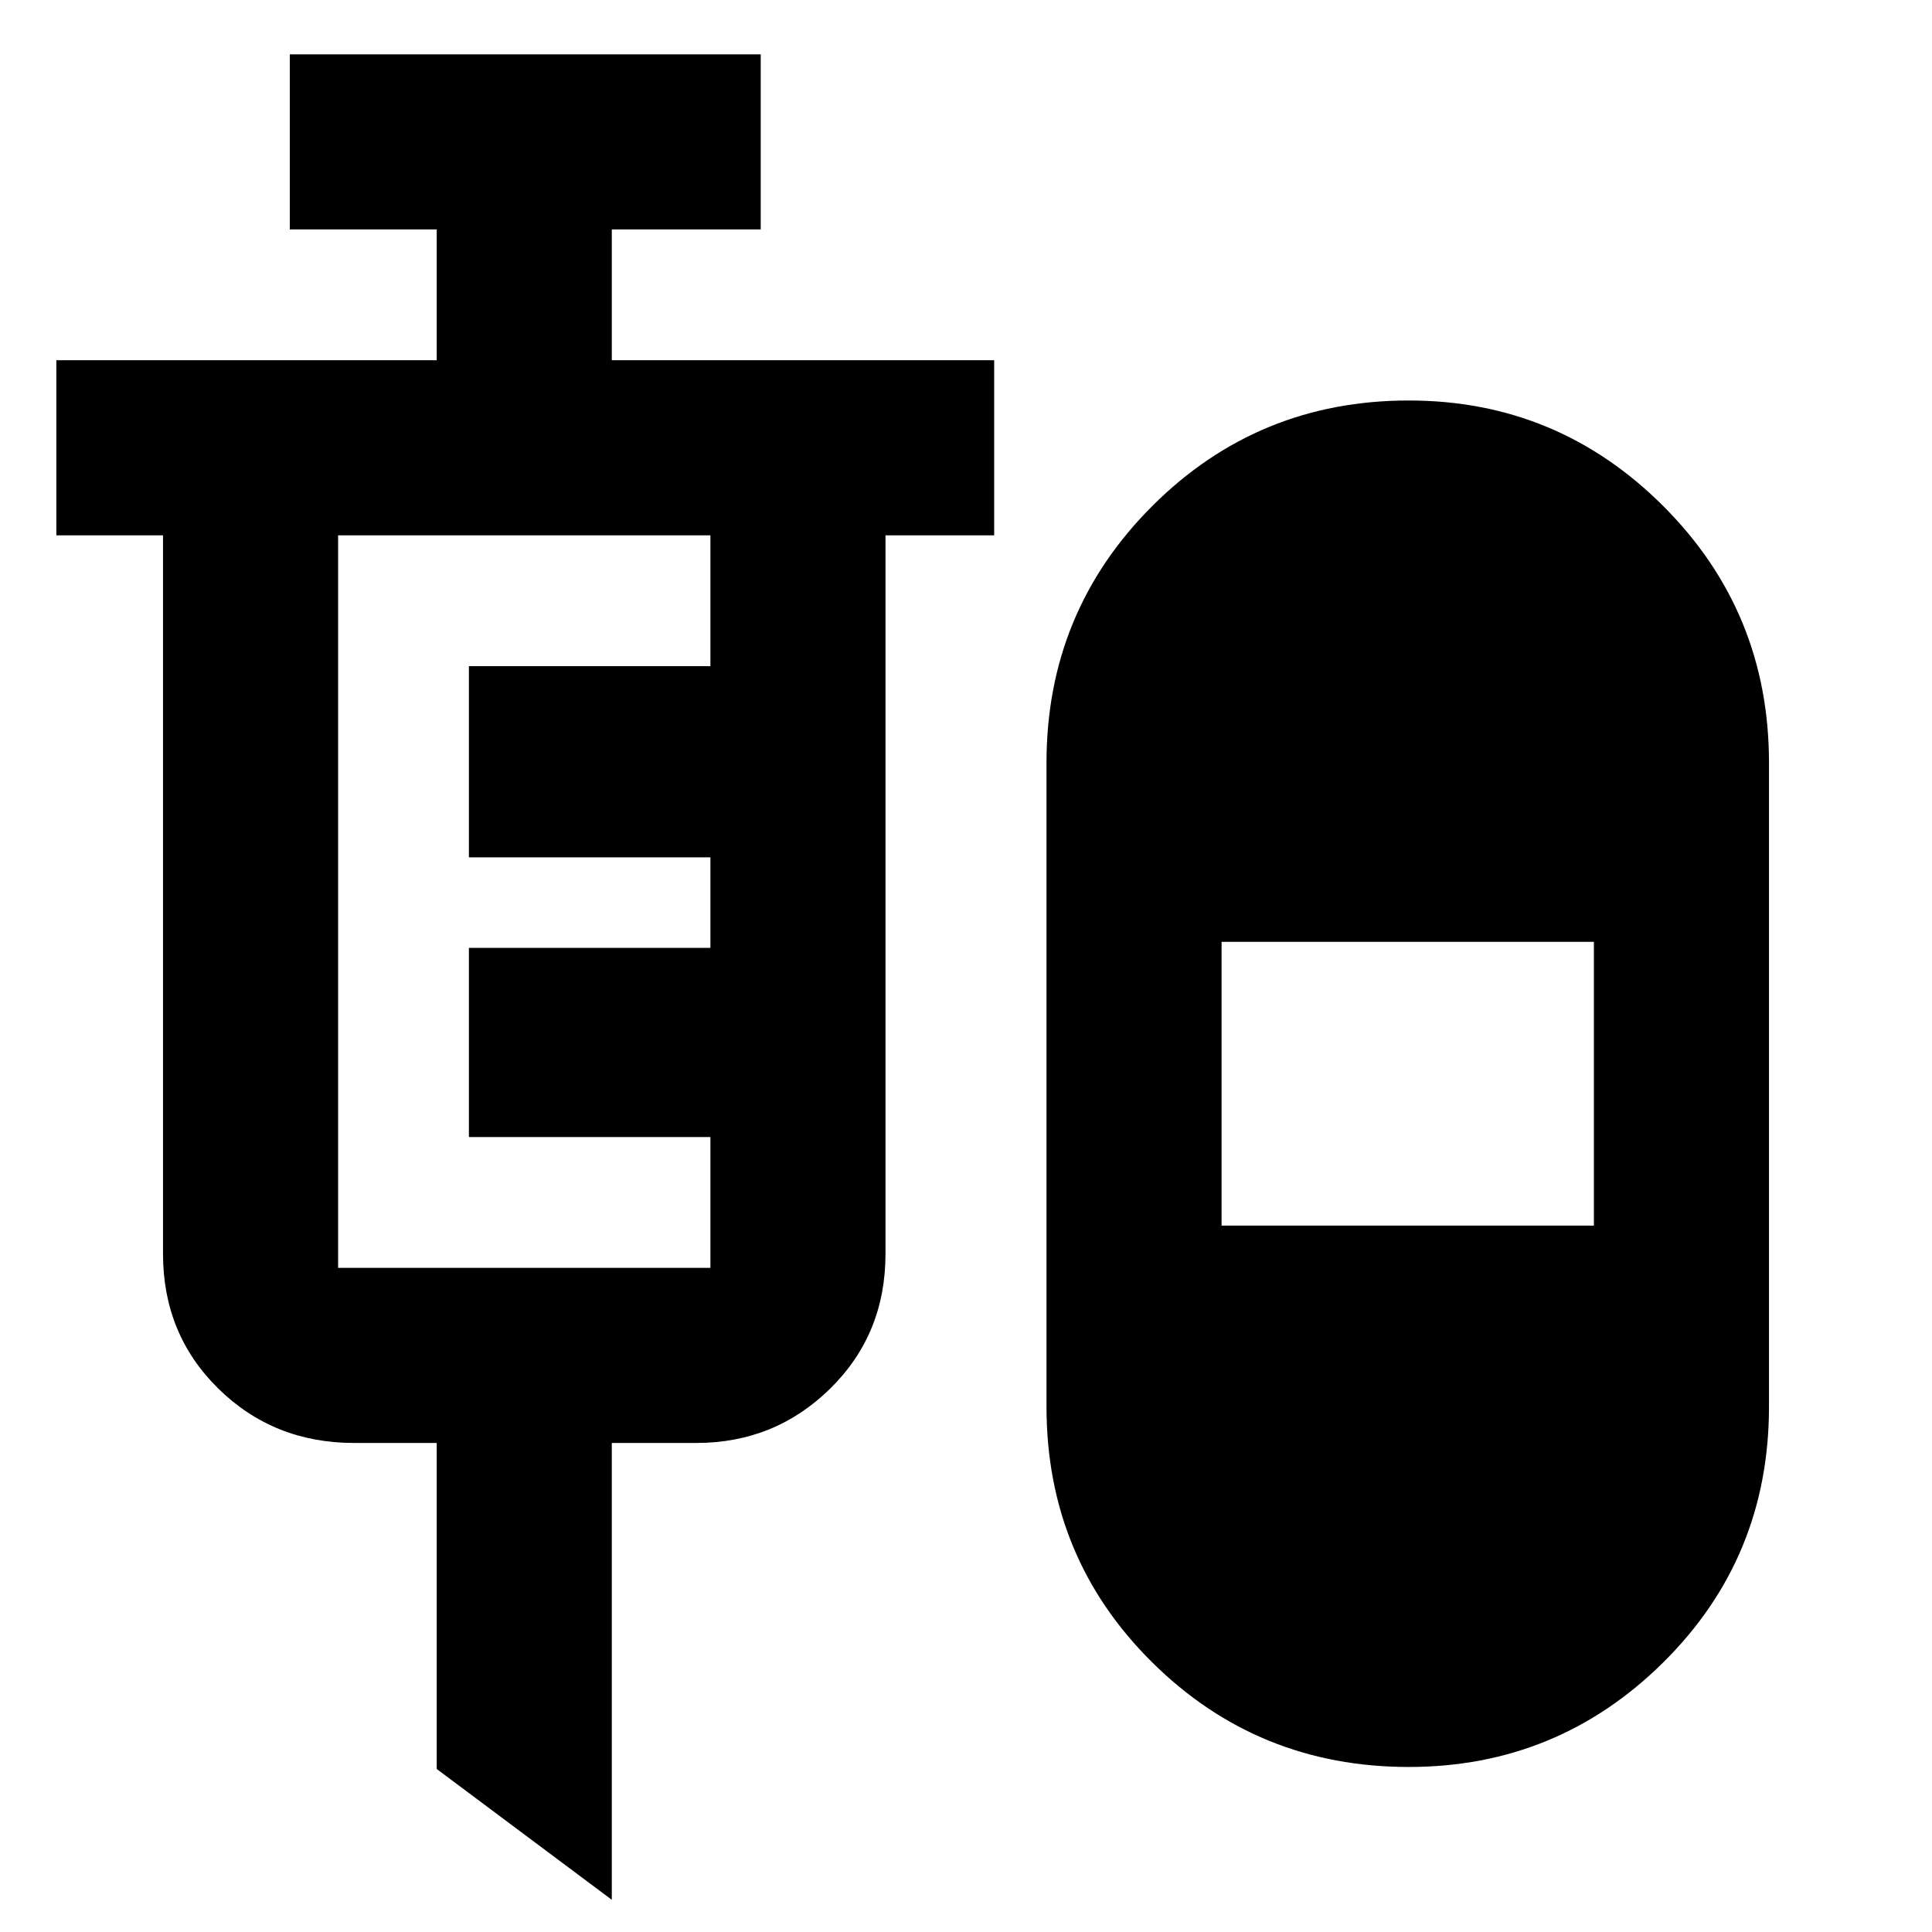 <svg xmlns="http://www.w3.org/2000/svg" width="48" height="48" viewBox="0 0 48 48"><path d="m15.2 47.2-4.35-3.25v-8.1H8.8q-2 0-3.375-1.35T4.05 31.15V13.3H1.4V8.95h9.45V5.7H7.2V1.35h11.7V5.7h-3.7v3.25h9.5v4.35H22v17.85q0 2-1.375 3.35T17.3 35.85h-2.1ZM35 43.9q-3.75 0-6.375-2.6T26 34.95v-16q0-3.75 2.625-6.375T35 9.95q3.7 0 6.325 2.625t2.625 6.375v16q0 3.75-2.625 6.35Q38.7 43.9 35 43.9ZM8.4 31.5h9.25v-3.25h-6v-4.7h6V21.3h-6v-4.75h6V13.3H8.4v18.2Zm21.95-1.05h9.25V23.4h-9.25Z"/></svg>